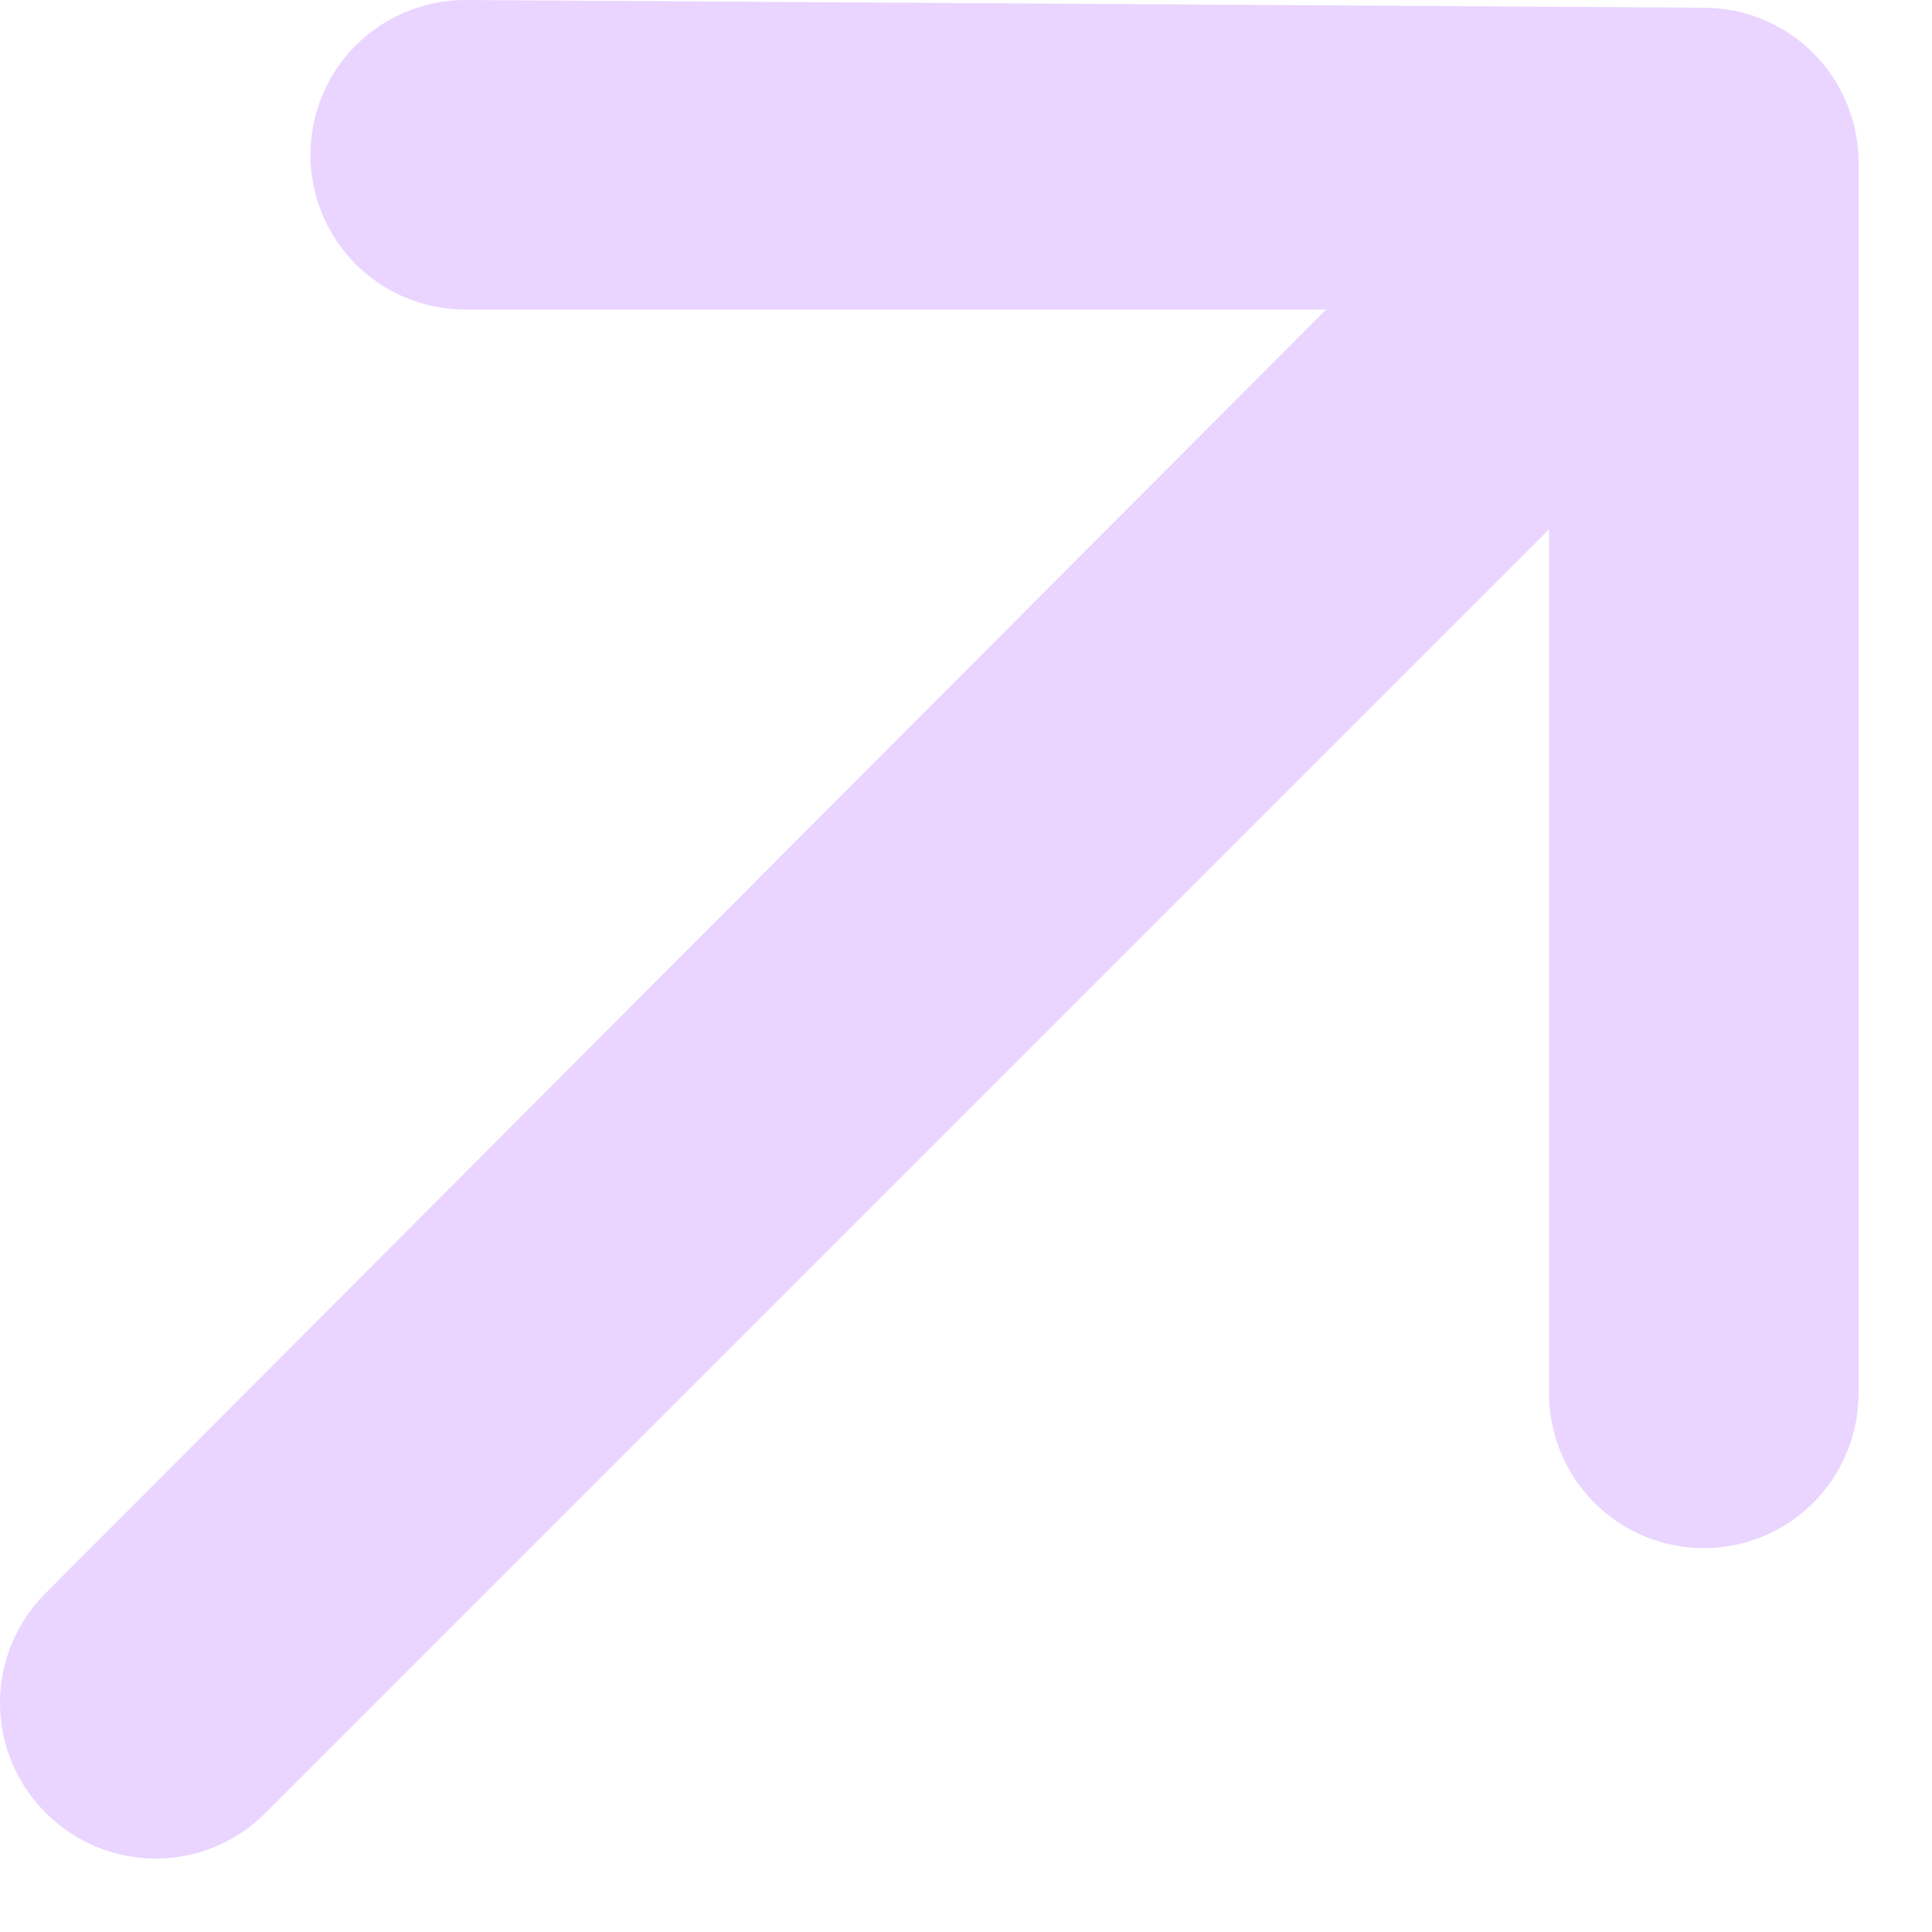 <svg width="13" height="13" viewBox="0 0 13 13" fill="none" xmlns="http://www.w3.org/2000/svg">
<path d="M12.506 1.094C12.506 0.817 12.396 0.553 12.201 0.357C12.006 0.162 11.741 0.052 11.464 0.052L3.131 0C2.855 0 2.59 0.11 2.394 0.305C2.199 0.5 2.089 0.765 2.089 1.042C2.089 1.318 2.199 1.583 2.394 1.778C2.59 1.974 2.855 2.083 3.131 2.083H8.923L0.308 10.719C0.21 10.816 0.133 10.931 0.08 11.058C0.027 11.185 0 11.321 0 11.458C0 11.596 0.027 11.732 0.08 11.859C0.133 11.986 0.21 12.101 0.308 12.198C0.405 12.296 0.52 12.373 0.647 12.426C0.774 12.479 0.91 12.506 1.048 12.506C1.185 12.506 1.321 12.479 1.448 12.426C1.575 12.373 1.69 12.296 1.787 12.198L10.423 3.562V9.375C10.423 9.651 10.533 9.916 10.728 10.112C10.923 10.307 11.188 10.417 11.464 10.417C11.741 10.417 12.006 10.307 12.201 10.112C12.396 9.916 12.506 9.651 12.506 9.375V1.094Z" fill="#E9D5FF"/>
</svg>
